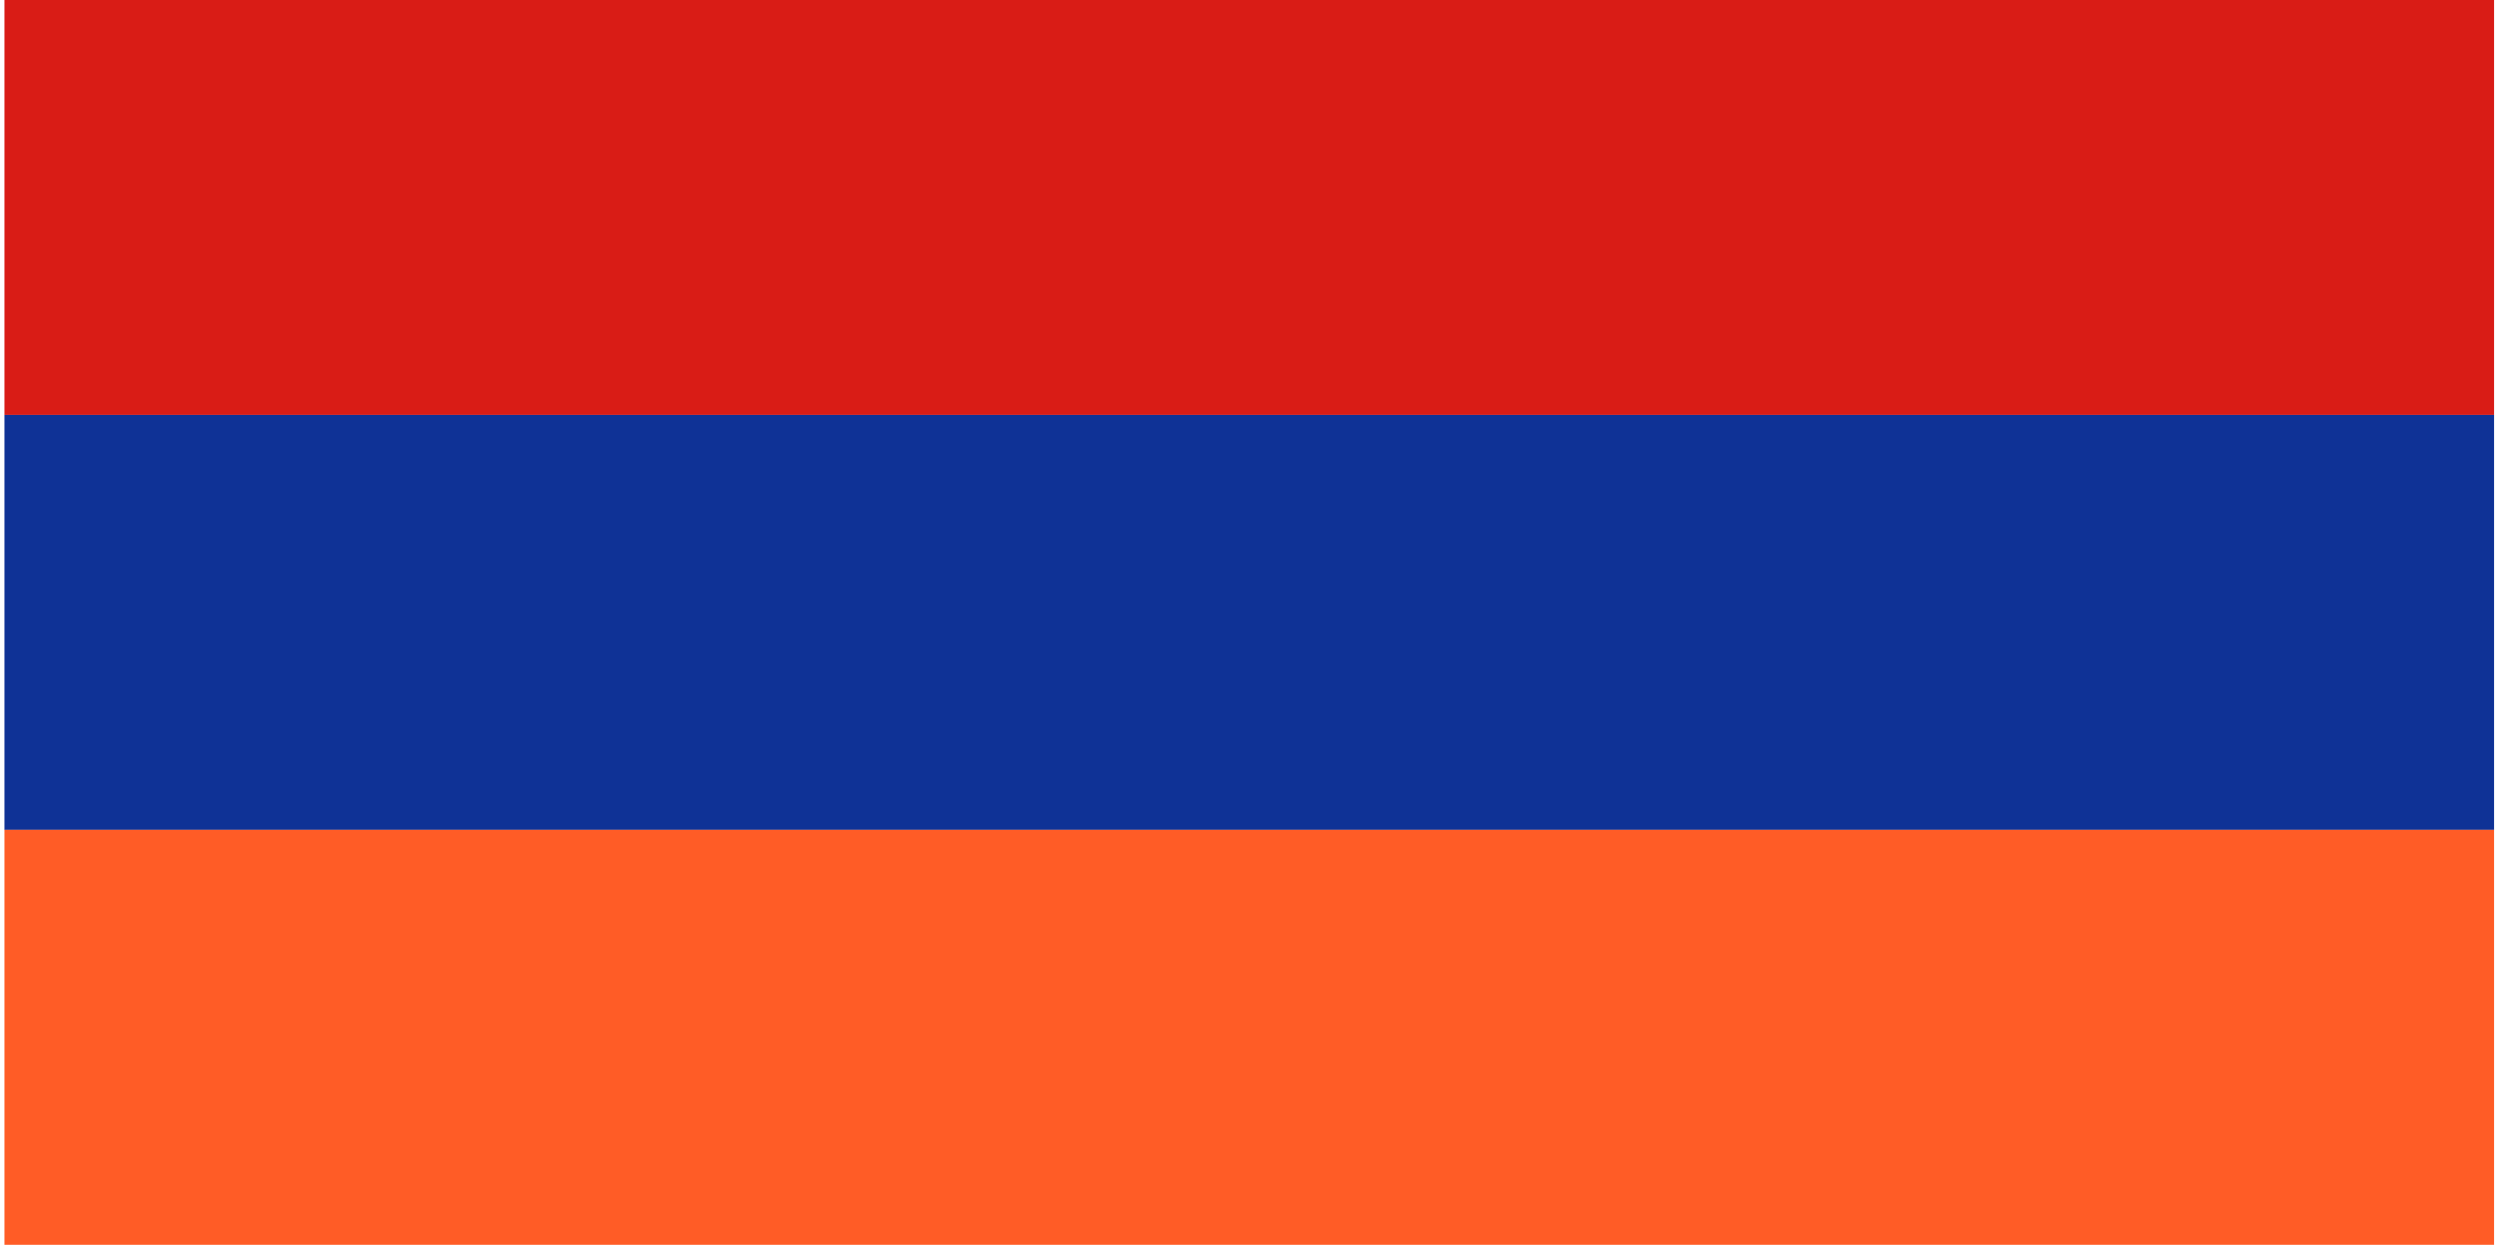 <svg width="241" height="120" viewBox="0 0 241 120" fill="none" xmlns="http://www.w3.org/2000/svg">
<g clip-path="url(#clip0_307_43915)">
<path d="M0.429 0H240.429V40H0.429V0Z" fill="#D91C16"/>
<path d="M0.429 40H240.429V80H0.429V40Z" fill="#0F3296"/>
<path d="M0.429 80H240.429V120H0.429V80Z" fill="#FF5C26"/>
</g>
<defs>
<clipPath id="clip0_307_43915">
<rect width="240" height="120" fill="white" transform="translate(0.429)"/>
</clipPath>
</defs>
</svg>
